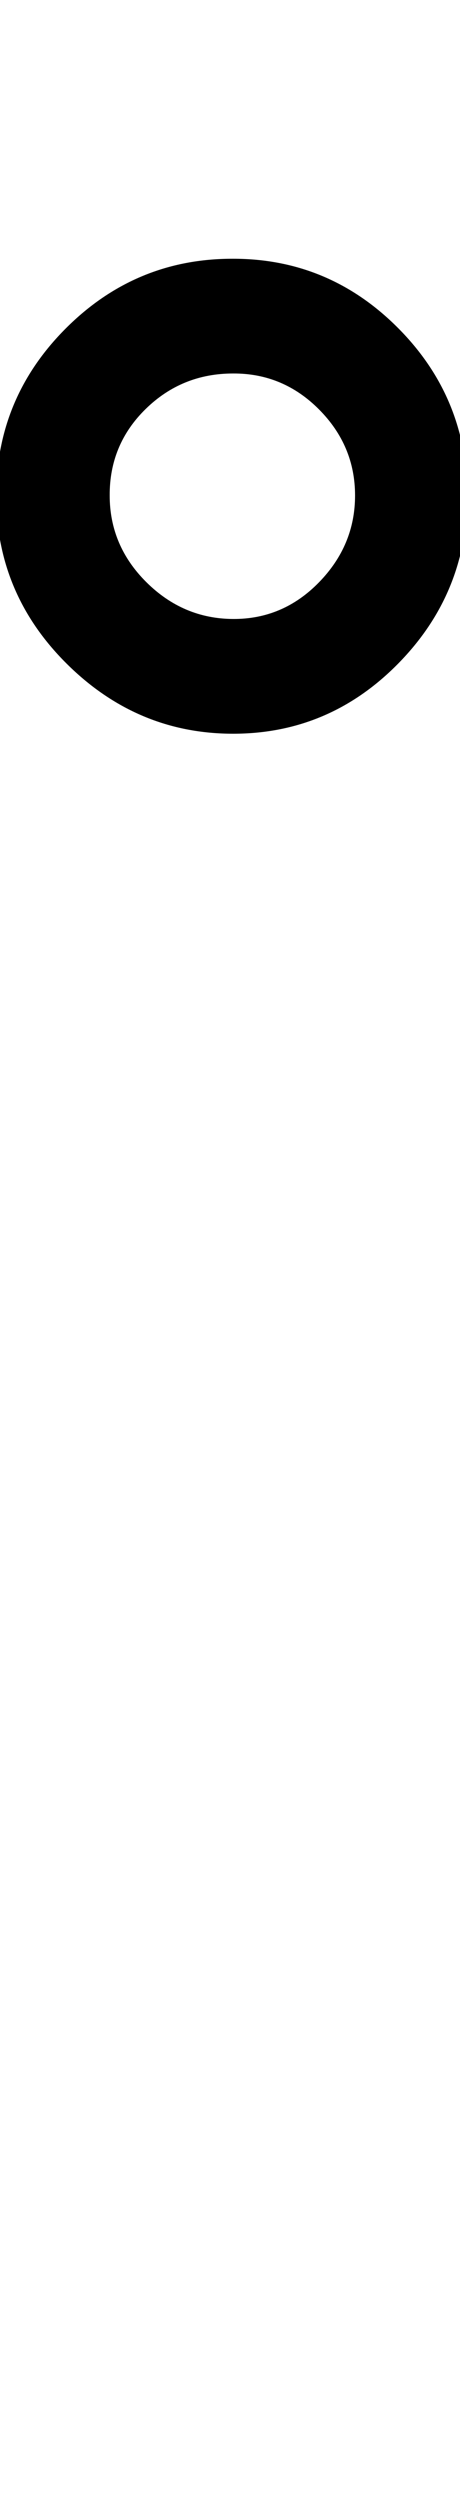 <svg height="1000" width="184.1" xmlns="http://www.w3.org/2000/svg"><path d="m-1.5 198.2q0-39 27.9-66.9t66.9-27.8q38.5 0 66.1 27.8t27.6 66.9t-27.6 67.2t-66.1 28.1t-66.7-28.1t-28.1-67.2z m45.4 0q0 20.1 14.7 34.7t34.7 14.7t34.4-14.7t14.4-34.7t-14.4-34.4t-34.4-14.4q-20.5 0-35 14.2t-14.4 34.6z"/></svg>